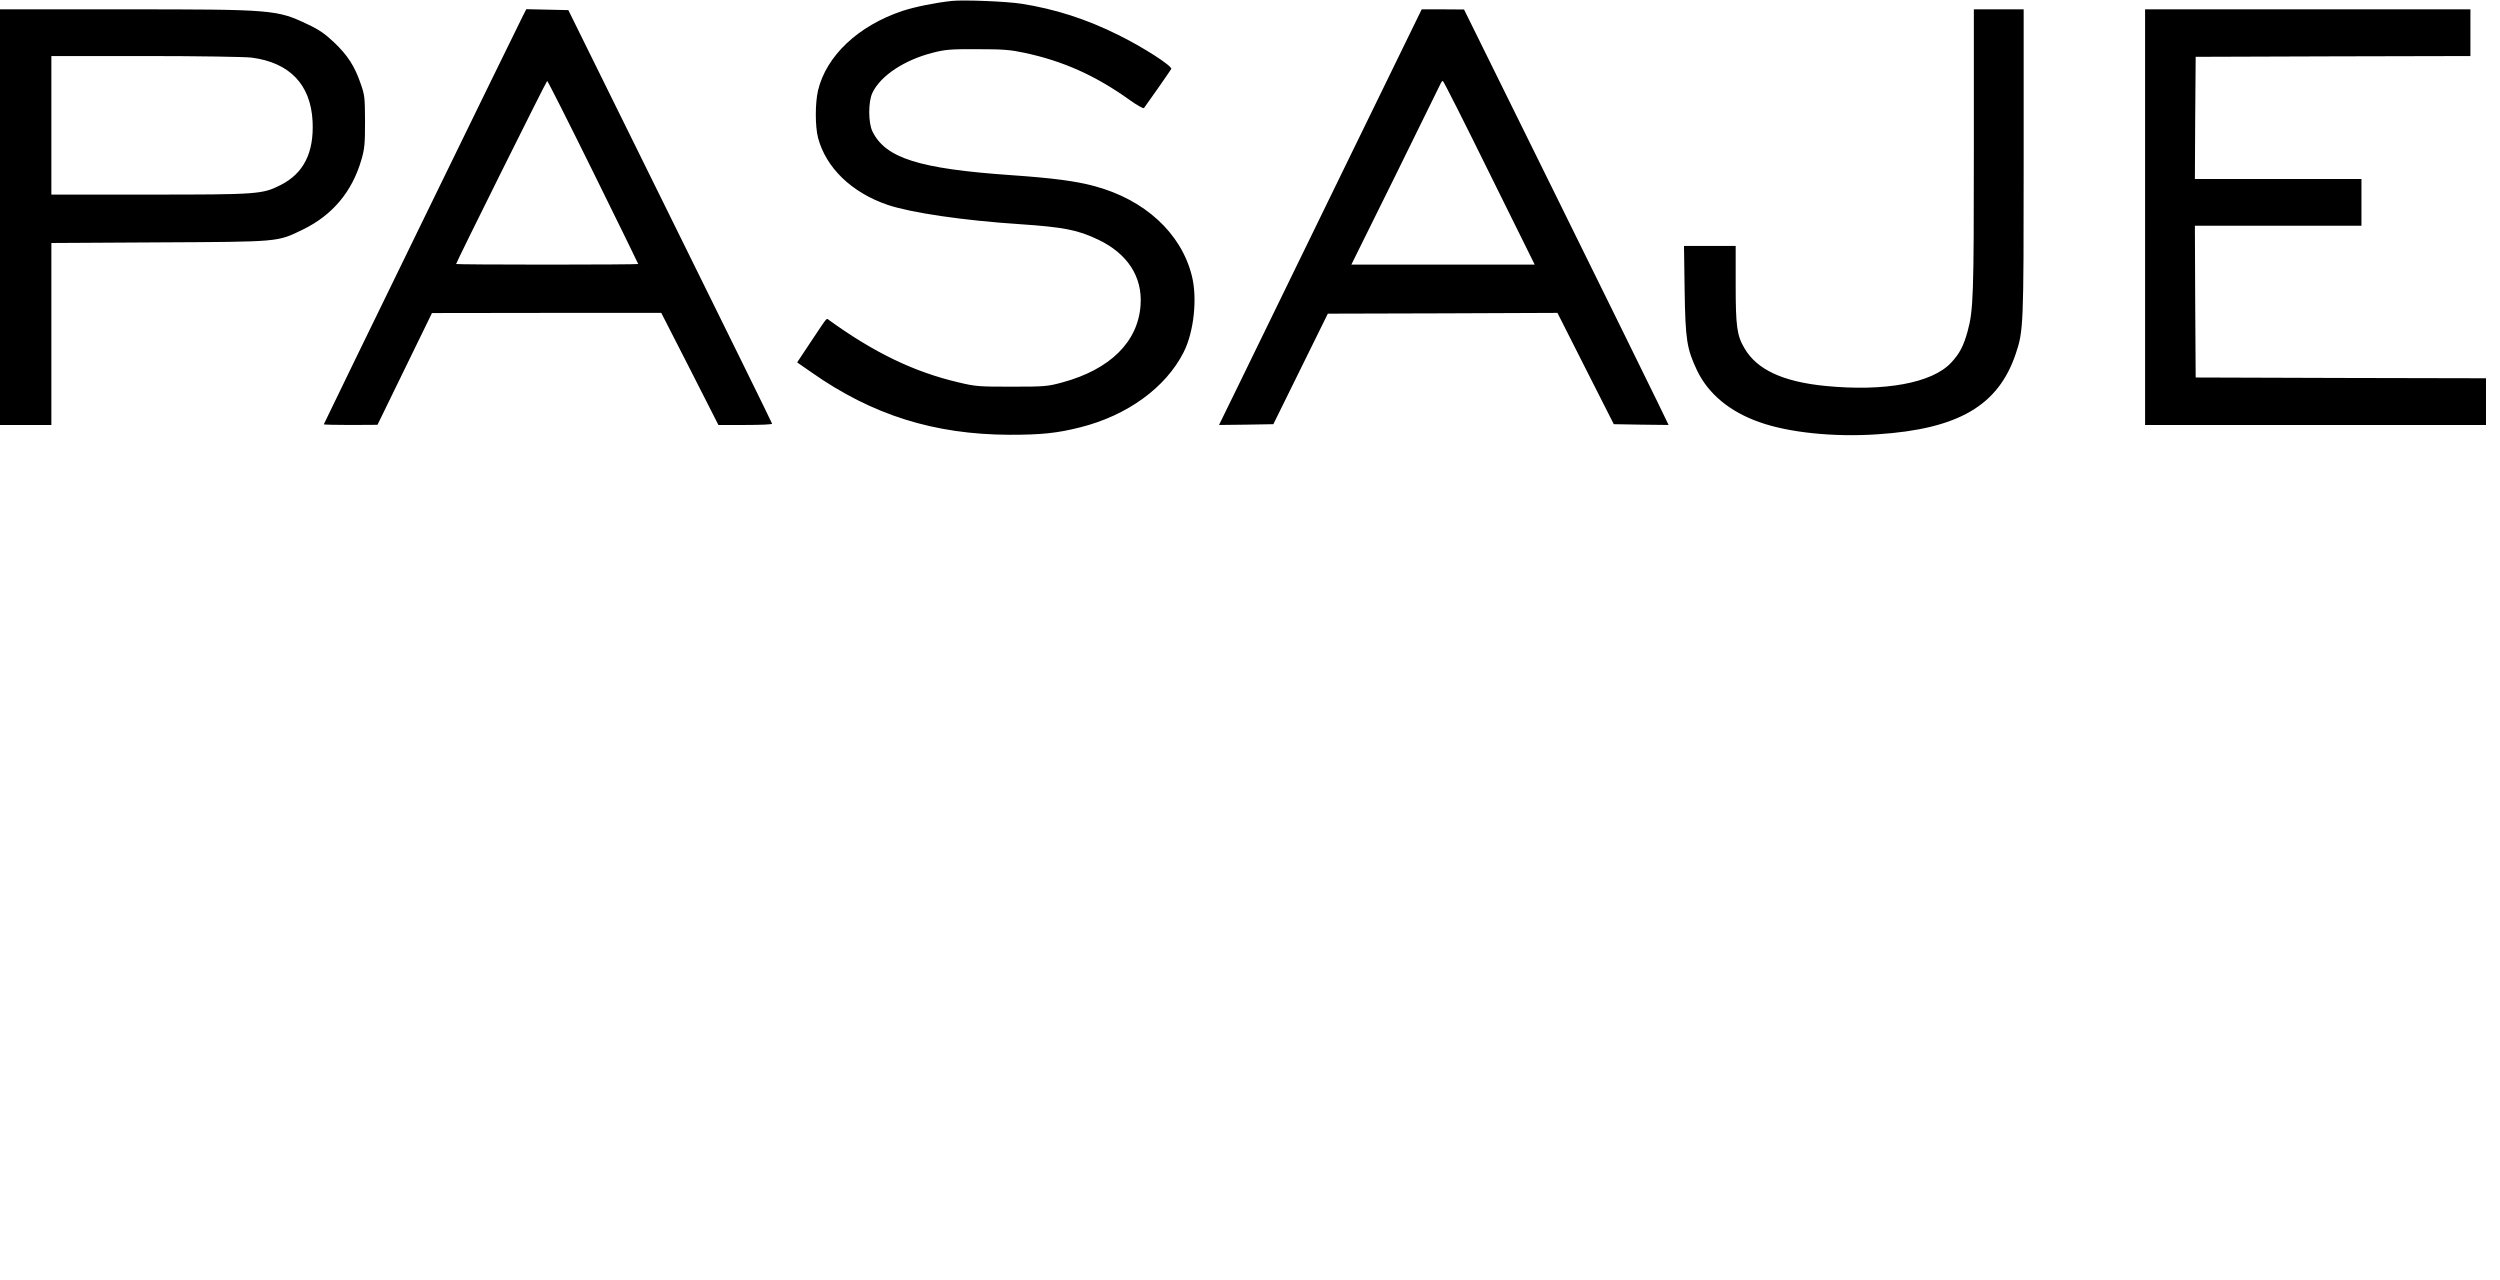 <svg version="1.0" xmlns="http://www.w3.org/2000/svg" width="2141.333" height="1096" viewBox="0 0 1606 822"><path d="M611.5.6C601 1.7 587.7 4.4 579.8 7c-28.5 9.5-49 28.9-54.3 51.1-1.9 8.3-1.9 22.9 0 30.4 5.1 19.3 21.6 35.2 44.7 43.1 15.2 5.1 48.4 10 84.8 12.4 28.2 1.9 37.5 3.7 50.6 10 18.8 9 28.4 23.9 27.1 42-1.6 23.6-19.6 41.4-50.4 49.7-9.2 2.5-11.1 2.7-32.3 2.7-21.2 0-23.2-.1-34.4-2.8-28.5-6.7-54-19-83.2-40.1-1.6-1.1-.4-2.6-11.2 13.6l-9.1 13.7 9.2 6.4c39 27.4 78.7 39.9 127.2 40.1 20.4 0 30.5-1 45.5-4.8 30.2-7.6 54.9-25.5 66.4-48.3 6.6-13 8.9-34.8 5.2-49.2-6.9-27.3-30.2-48.8-62.7-57.5-12-3.2-26.3-5.1-53.6-7-58.8-4.1-80.4-10.9-88.8-28-2.8-5.6-2.8-19.3 0-25 5.3-11 20.7-21.1 39-25.7 7.9-2 11.4-2.3 28.5-2.2 16.4 0 21.2.4 30 2.3 25 5.3 45.9 14.7 67.8 30.4 4.6 3.3 8.7 5.6 9.1 5.1 1-1.2 16.6-23.5 17.5-25.1 1-1.7-18.2-14.1-33.9-21.8-20.7-10.3-40.7-16.7-62.3-20.1C646.5.9 619.1-.2 611.5.6zM0 139.5V273h33V156.1l69.3-.4c78-.4 75.6-.2 92.2-8.2 19.1-9.3 31.7-24.3 37.7-45 2-6.9 2.3-10.2 2.3-24.5-.1-15.5-.2-17-2.9-24.5-3.8-11.1-8.4-18.1-17-26.3-5.7-5.4-9.7-8.2-16.8-11.5C177.9 6.2 175.7 6 79.8 6H0v133.5zM161.6 37c24.5 3.2 38 17.3 39.2 40.9 1 20.1-5.7 33.5-20.6 41-11.6 5.9-14.7 6.1-84.2 6.1H33V36h60.8c33.4 0 63.9.5 67.8 1zM336 10c-4.3 8.4-128 262.2-128 262.6 0 .2 7.8.4 17.3.4l17.2-.1L260 237l17.5-35.9 73.7-.1h73.6l18.4 36 18.3 36h17.3c9.4 0 17.2-.3 17.2-.8 0-.4-29.5-60.3-65.5-133.2L365.1 6.5l-13.5-.3-13.5-.3L336 10zm45.1 100.6c15.9 32.2 28.9 58.8 28.9 59 0 .2-26.3.4-58.5.4s-58.5-.2-58.5-.4c0-1 58-117.6 58.5-117.6.4 0 13.7 26.4 29.6 58.6zM861.5 112.2c-28.5 58.5-57.8 118.6-65.1 133.6L783.1 273l17.4-.2 17.5-.3 17.5-35.5 17.5-35.5 73.7-.2 73.8-.3 18.1 35.8 18.1 35.7 17.6.3 17.6.2-7.2-14.9c-4-8.2-33.5-68.3-65.7-133.5L940.5 6.1 926.9 6h-13.6l-51.8 106.2zm95.2-1.2 29.2 59H868.1l28.6-57.8c15.6-31.7 28.7-58.3 29-59 .3-.6.8-1.2 1.2-1.2.4 0 13.8 26.5 29.8 59zM1268 96.7c0 93.1-.3 102.5-4 116.1-2.6 9.5-5.2 14.4-10.6 20.2-12.2 13.1-42.9 18.7-81 14.9-27.1-2.7-43.8-10.5-51.7-24.1-4.9-8.2-5.7-14-5.7-41V158h-33.2l.4 28.2c.5 32.3 1.4 37.8 8 51.8 7.2 15 21 26.5 40.1 33.2 18.8 6.7 47.8 9.7 75.7 7.8 52-3.4 77.7-18.4 88.9-51.7 5-14.8 5.1-17.9 5.1-123.1V6h-32v90.7zM1378 139.5V273h219v-30l-93.2-.2-93.3-.3-.3-48.8-.2-48.7h107v-30h-107l.2-39.3.3-39.2 88.3-.3 88.2-.2V6h-209v133.5z"/></svg>